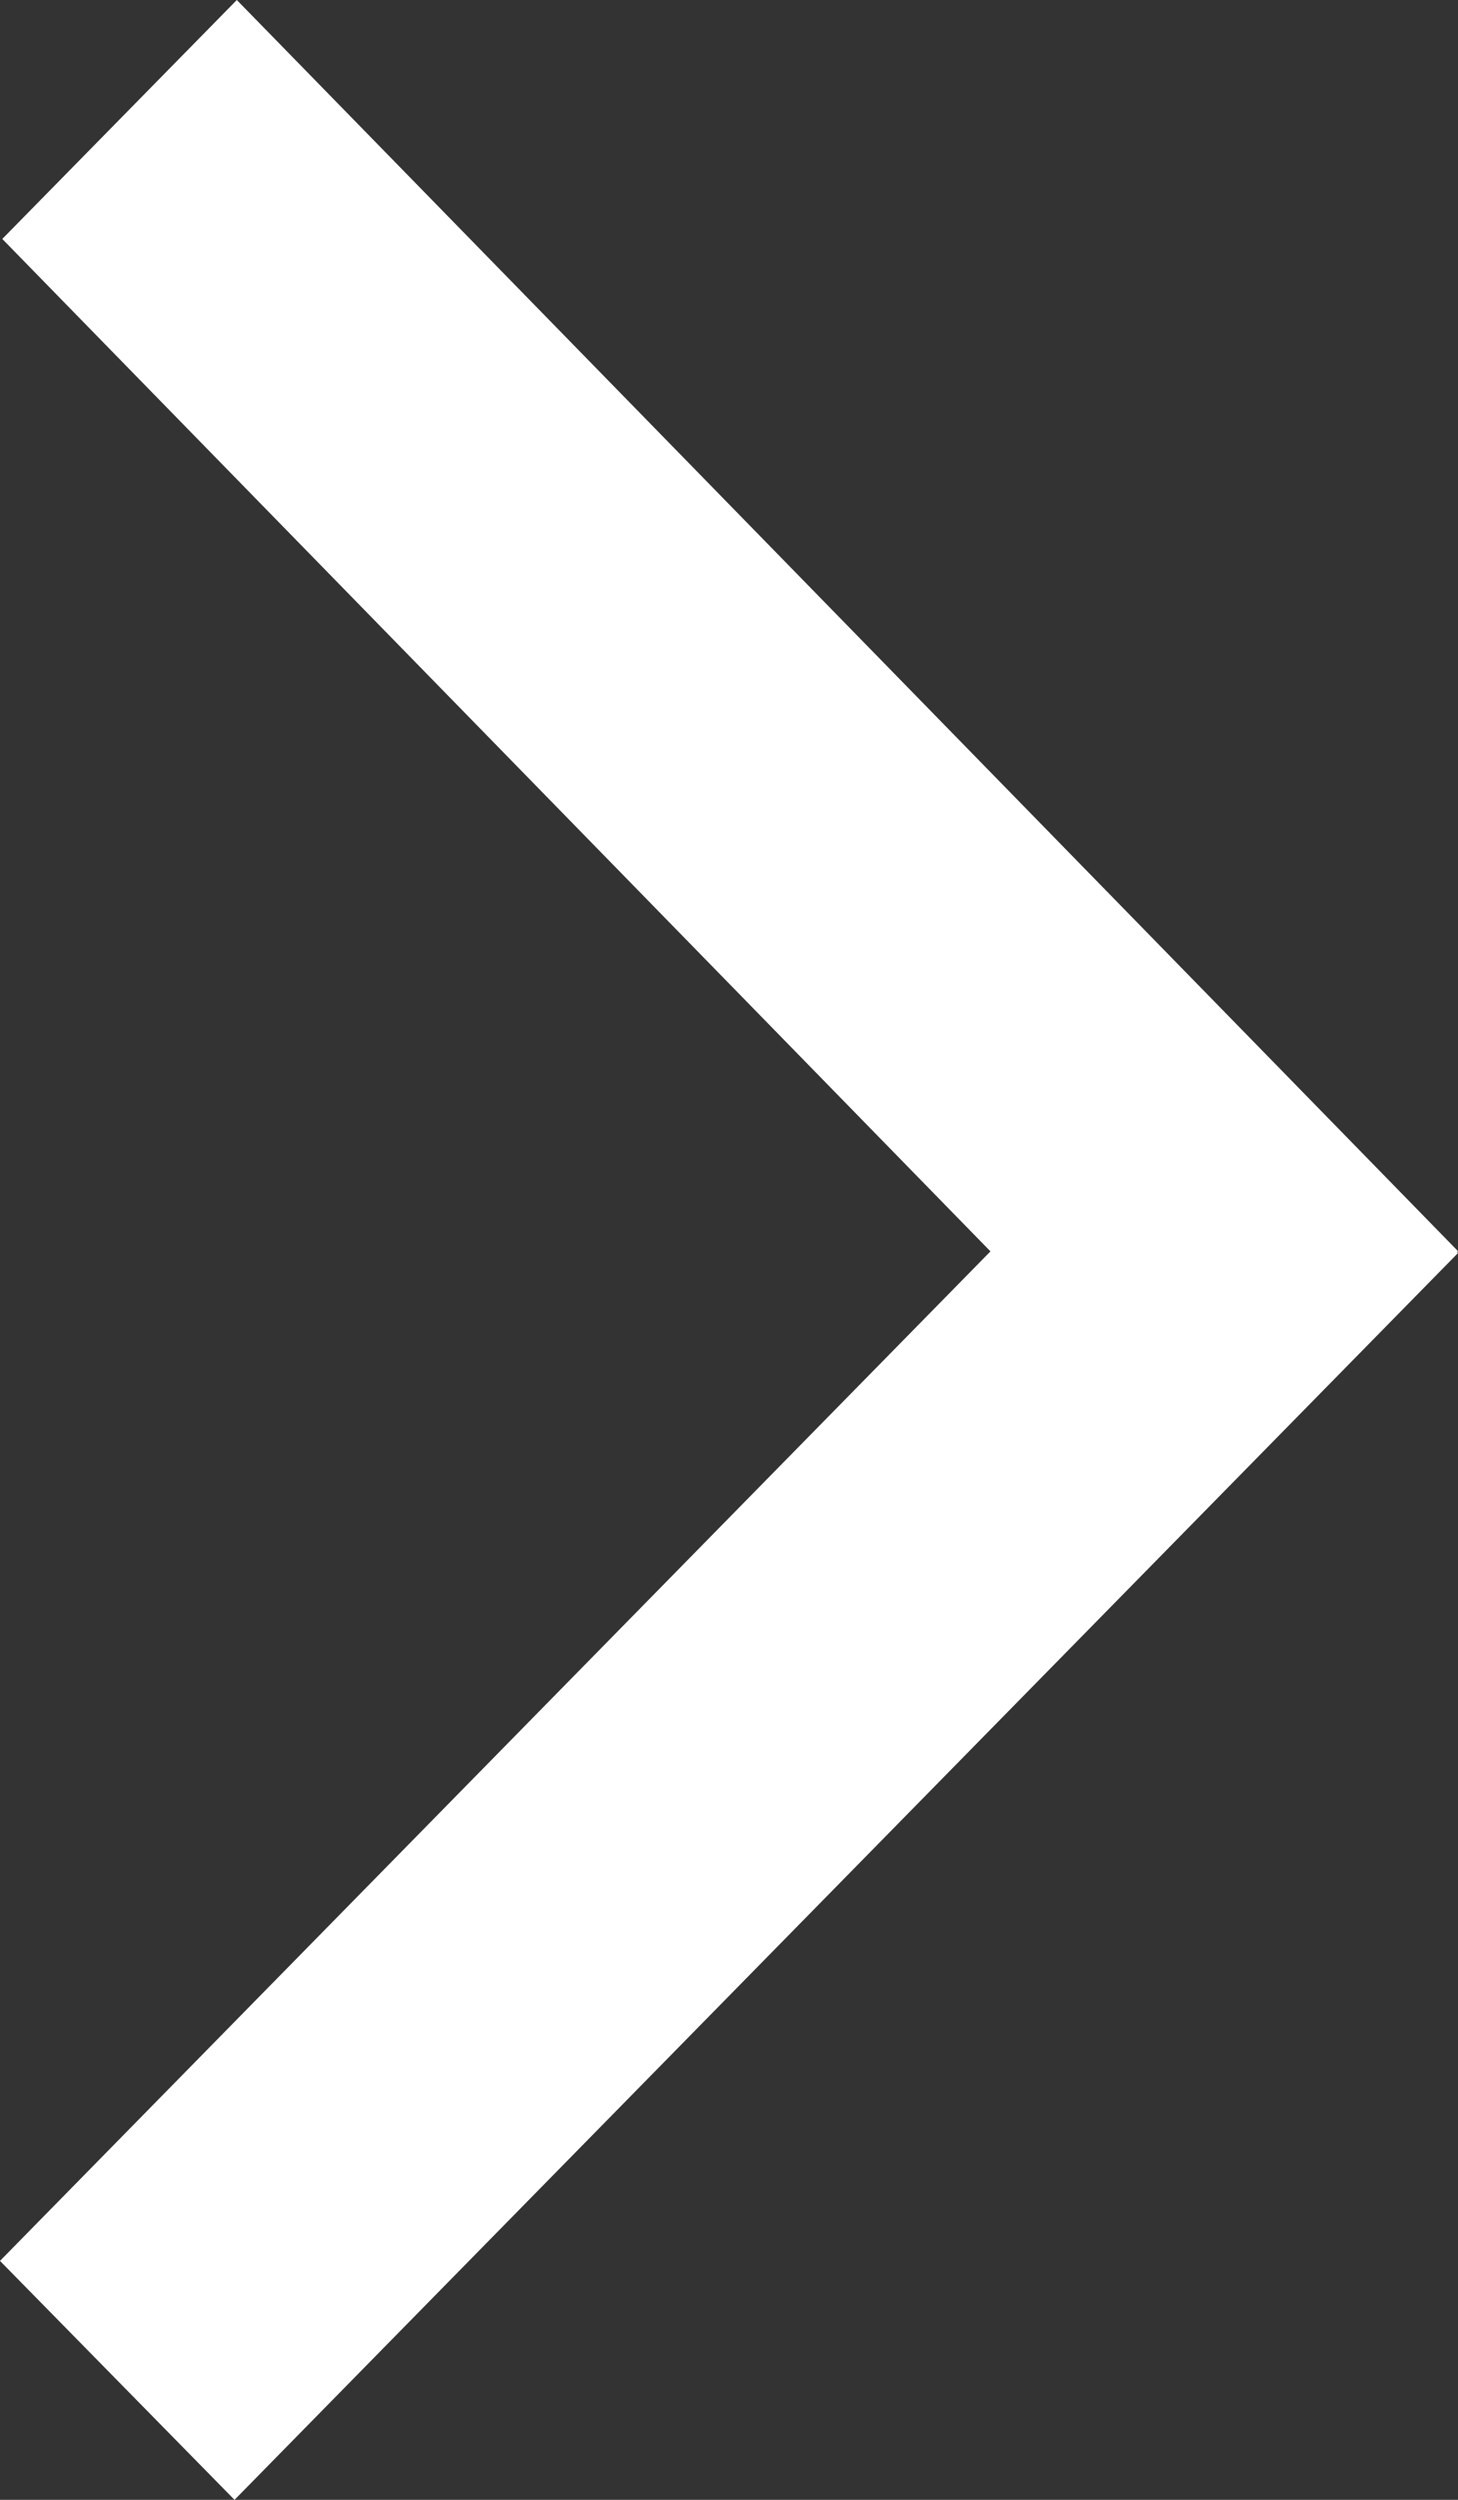 <svg width="7" height="12" viewBox="0 0 7 12" fill="none" xmlns="http://www.w3.org/2000/svg">
<rect x="0" y="0" width="7" height="12" fill="#333333" stroke="none"/>
<path d="M1.137 -4.96936e-08L7 6.006L5.874 7.153L0.011 1.147L1.137 -4.96936e-08Z" fill="white"/>
<path d="M7 6.015L1.126 12L-5.01505e-08 10.853L5.874 4.867L7 6.015Z" fill="white"/>
</svg>
